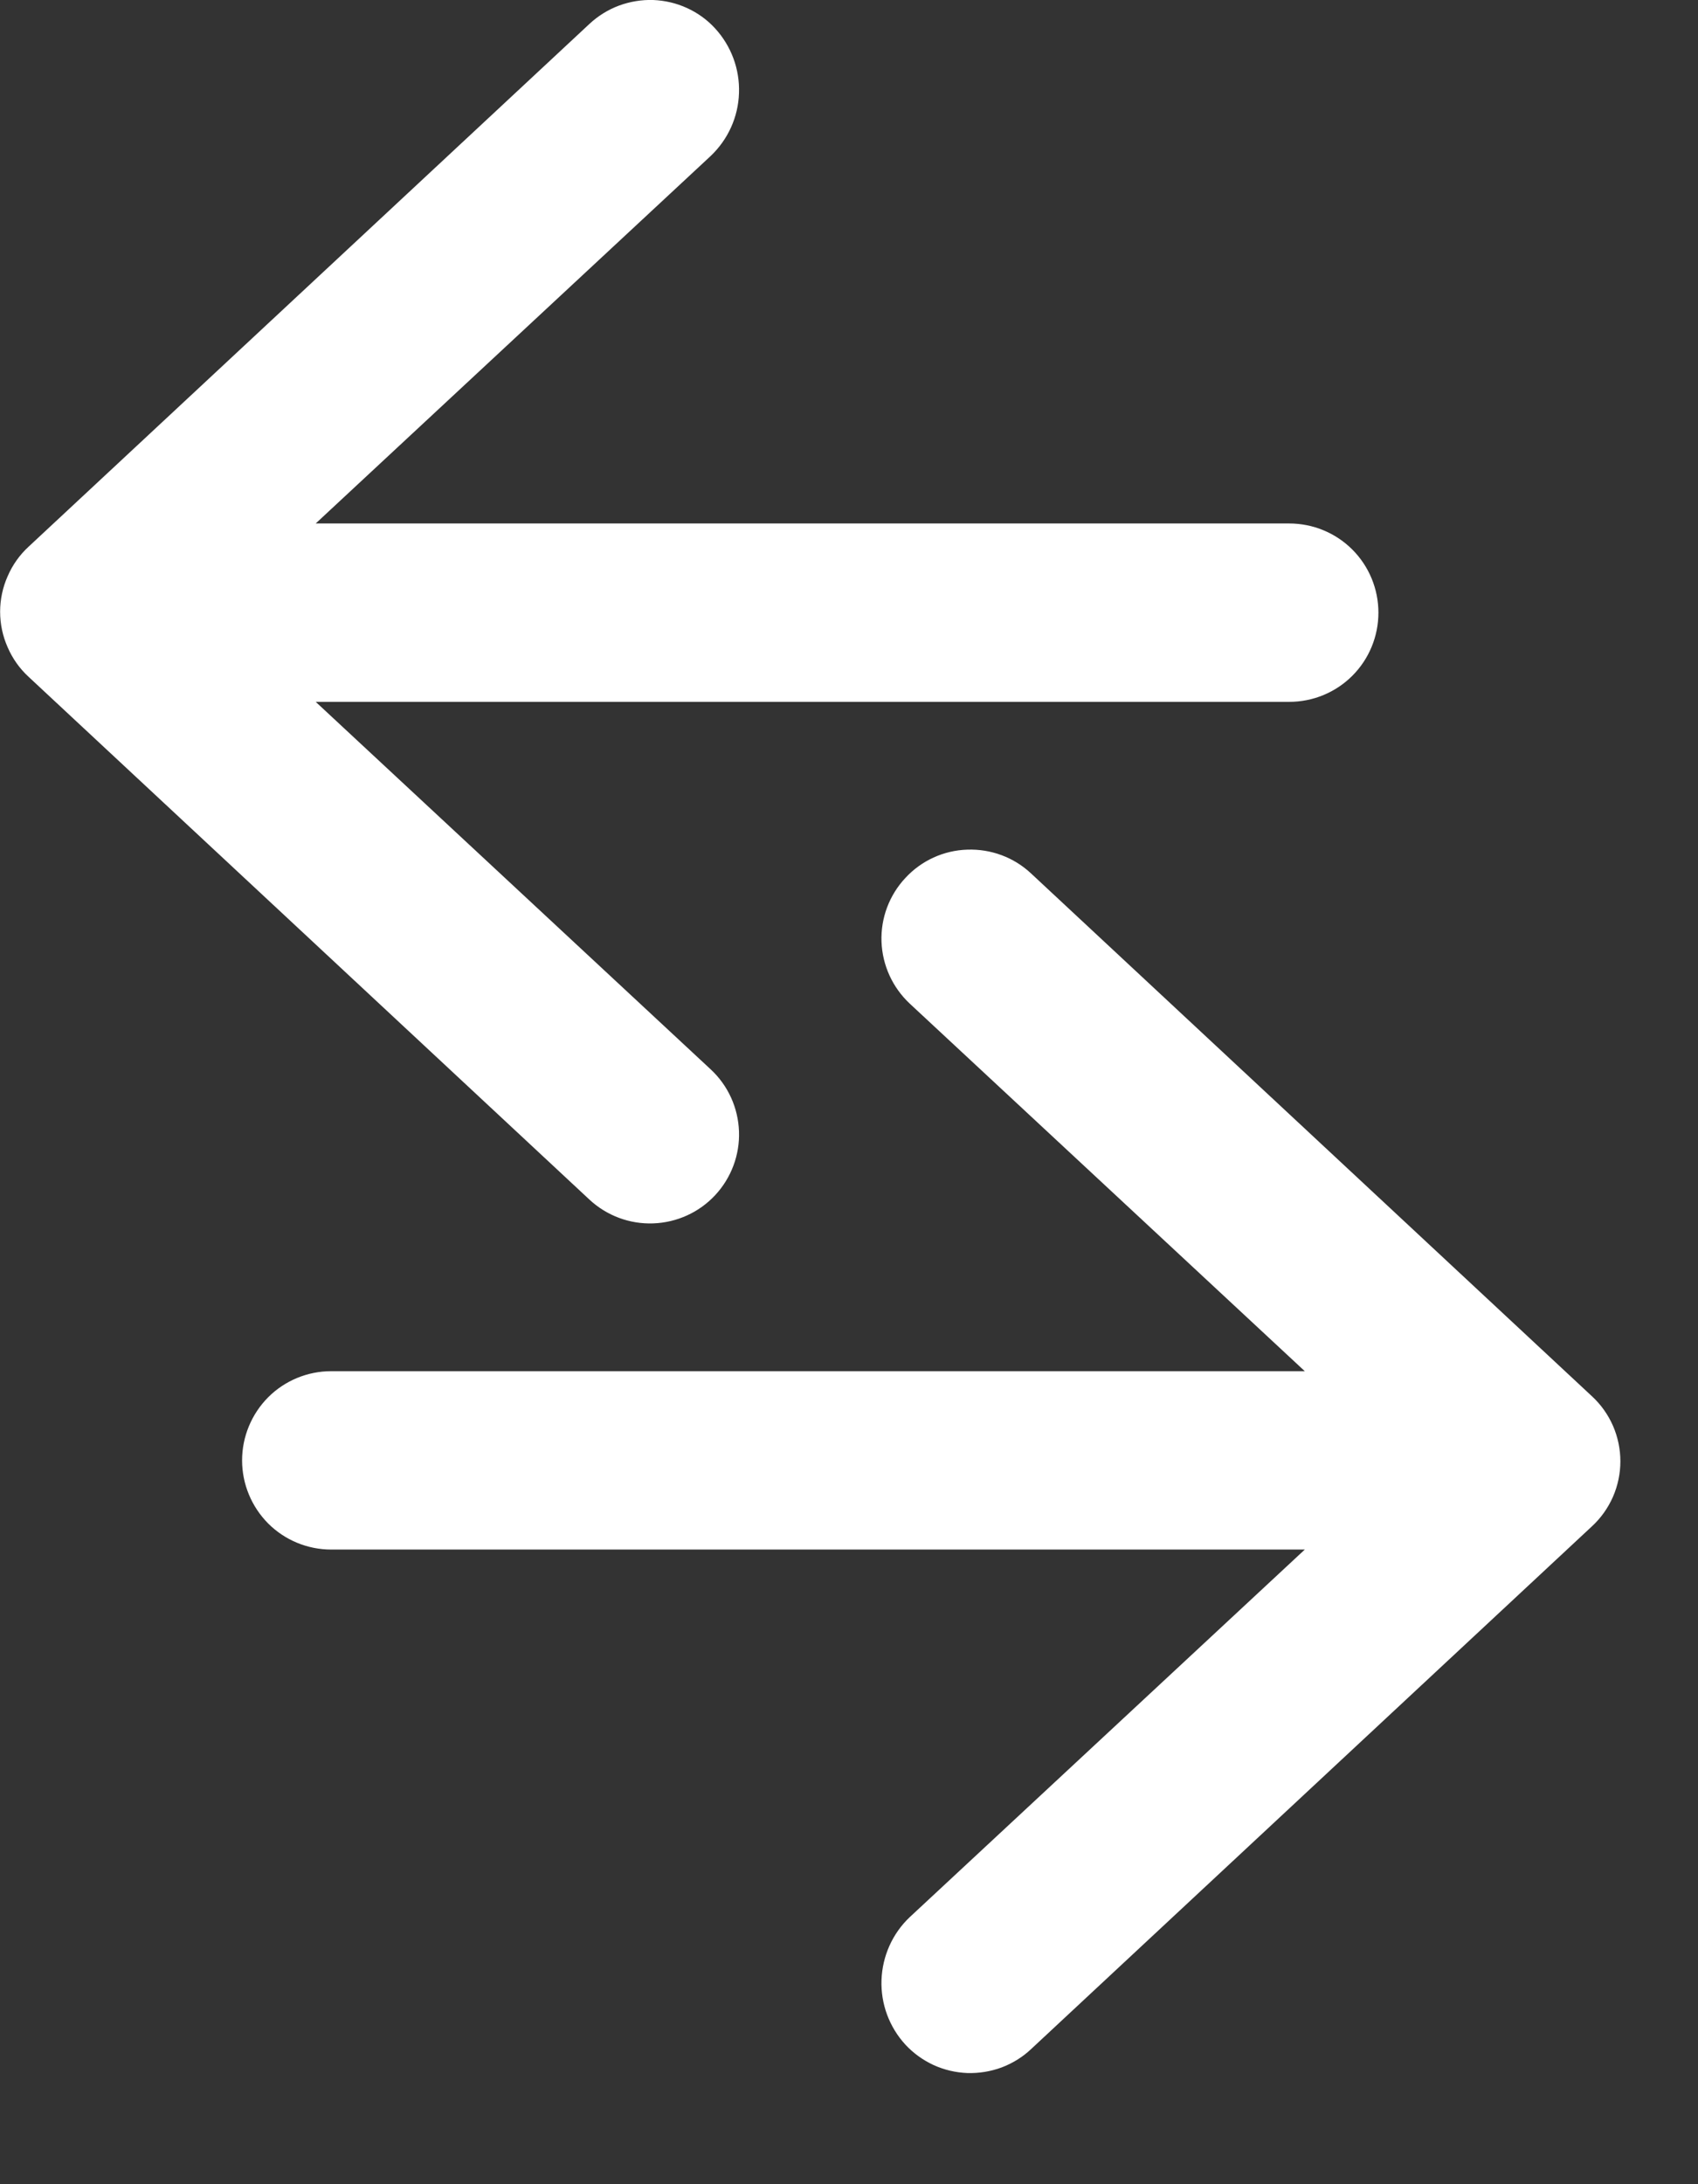 <svg width="14" height="18" viewBox="0 0 14 18" fill="none" xmlns="http://www.w3.org/2000/svg">
<rect x="0" y="0" width="14" height="18" fill="#333333" stroke="none"/>
<g clip-path="url(#clip0_1403_101)">
<path d="M5.86 1.285L2.603 4.314L10.63 4.314C10.825 4.314 11.012 4.391 11.15 4.529C11.288 4.667 11.365 4.854 11.365 5.049C11.365 5.244 11.288 5.431 11.15 5.569C11.012 5.707 10.825 5.784 10.63 5.784L2.603 5.784L5.86 8.813C6.003 8.946 6.086 9.129 6.093 9.324C6.1 9.518 6.029 9.707 5.897 9.849C5.764 9.992 5.58 10.075 5.386 10.082C5.192 10.089 5.003 10.019 4.86 9.886L0.236 5.578C0.162 5.51 0.103 5.427 0.063 5.334C0.022 5.242 0.001 5.142 0.001 5.041C0.001 4.941 0.022 4.841 0.063 4.749C0.103 4.656 0.162 4.573 0.236 4.505L4.86 0.197C4.931 0.131 5.013 0.08 5.104 0.046C5.194 0.013 5.29 -0.003 5.386 0C5.482 0.004 5.577 0.026 5.664 0.066C5.752 0.106 5.831 0.163 5.896 0.234C6.029 0.379 6.1 0.57 6.093 0.767C6.087 0.963 6.003 1.149 5.86 1.285V1.285Z" fill="white"/>
<path d="M7.501 15.799L10.758 12.77H2.731C2.536 12.77 2.349 12.693 2.211 12.555C2.074 12.417 1.996 12.23 1.996 12.035C1.996 11.84 2.074 11.653 2.211 11.515C2.349 11.377 2.536 11.3 2.731 11.3H10.758L7.501 8.271C7.359 8.138 7.275 7.955 7.268 7.76C7.261 7.566 7.332 7.377 7.465 7.235C7.597 7.092 7.781 7.008 7.975 7.002C8.17 6.995 8.359 7.065 8.501 7.198L13.125 11.506C13.199 11.574 13.258 11.657 13.299 11.75C13.339 11.842 13.36 11.942 13.36 12.043C13.36 12.143 13.339 12.243 13.299 12.335C13.258 12.428 13.199 12.511 13.125 12.579L8.501 16.887C8.431 16.953 8.348 17.004 8.258 17.038C8.168 17.071 8.072 17.087 7.975 17.084C7.879 17.08 7.785 17.058 7.697 17.018C7.609 16.977 7.531 16.921 7.465 16.85C7.332 16.705 7.261 16.514 7.268 16.317C7.275 16.121 7.358 15.934 7.501 15.799V15.799Z" fill="white"/>
</g>
<defs>
<clipPath id="clip0_1403_101">
<rect width="13.364" height="17.085" fill="white"/>
</clipPath>
</defs>
</svg>

